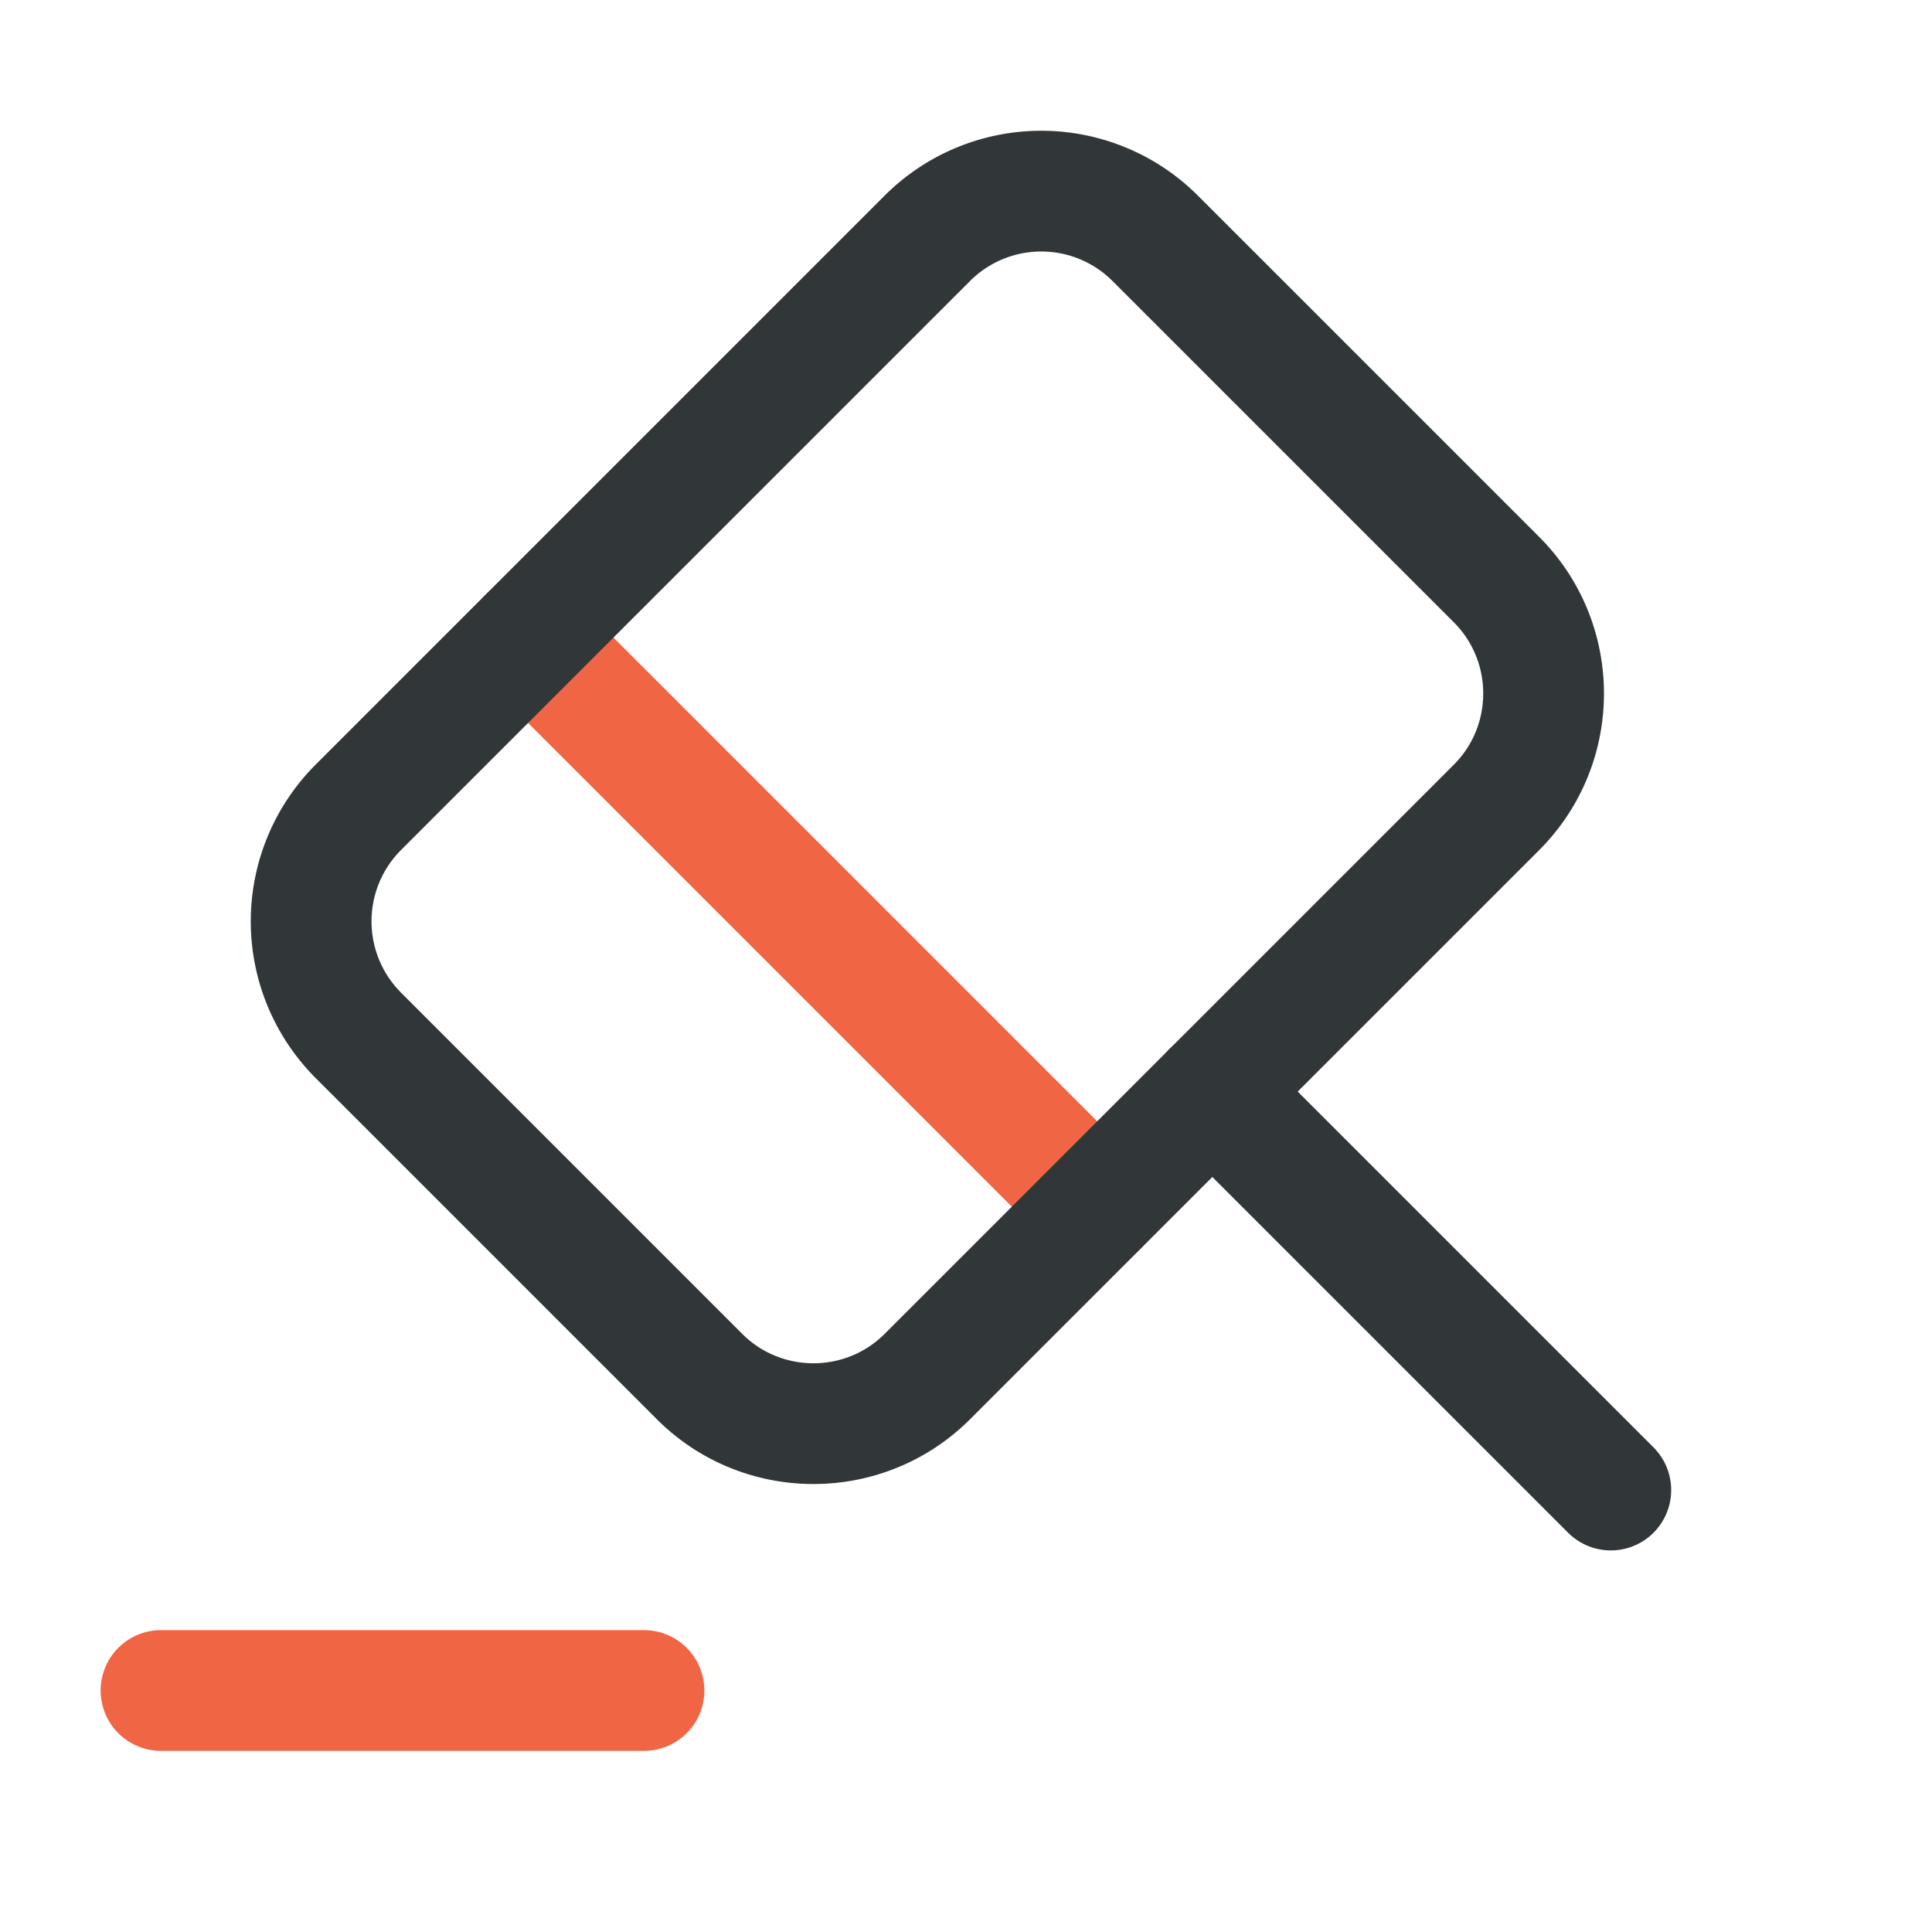 <svg width="24" height="24" fill="none" xmlns="http://www.w3.org/2000/svg"><path d="M0 0h24v24H0z"/><path d="M2 21h6M6.56 7.92l7.07 7.07" stroke="#F06543" stroke-width="1.5" stroke-linejoin="round" stroke-linecap="round"/><path d="M20.01 18.51l-4.95-4.95" stroke="#313638" stroke-width="1.5" stroke-linejoin="round" stroke-linecap="round"/><path d="M11.52 17.1c-.78.78-2.05.78-2.83 0l-4.24-4.24a2.004 2.004 0 010-2.83l7.07-7.07a2.002 2.002 0 012.83 0l4.24 4.24c.78.78.78 2.05 0 2.83l-3.53 3.53-3.54 3.54z" stroke="#313638" stroke-width="1.5" stroke-linejoin="round"/></svg>